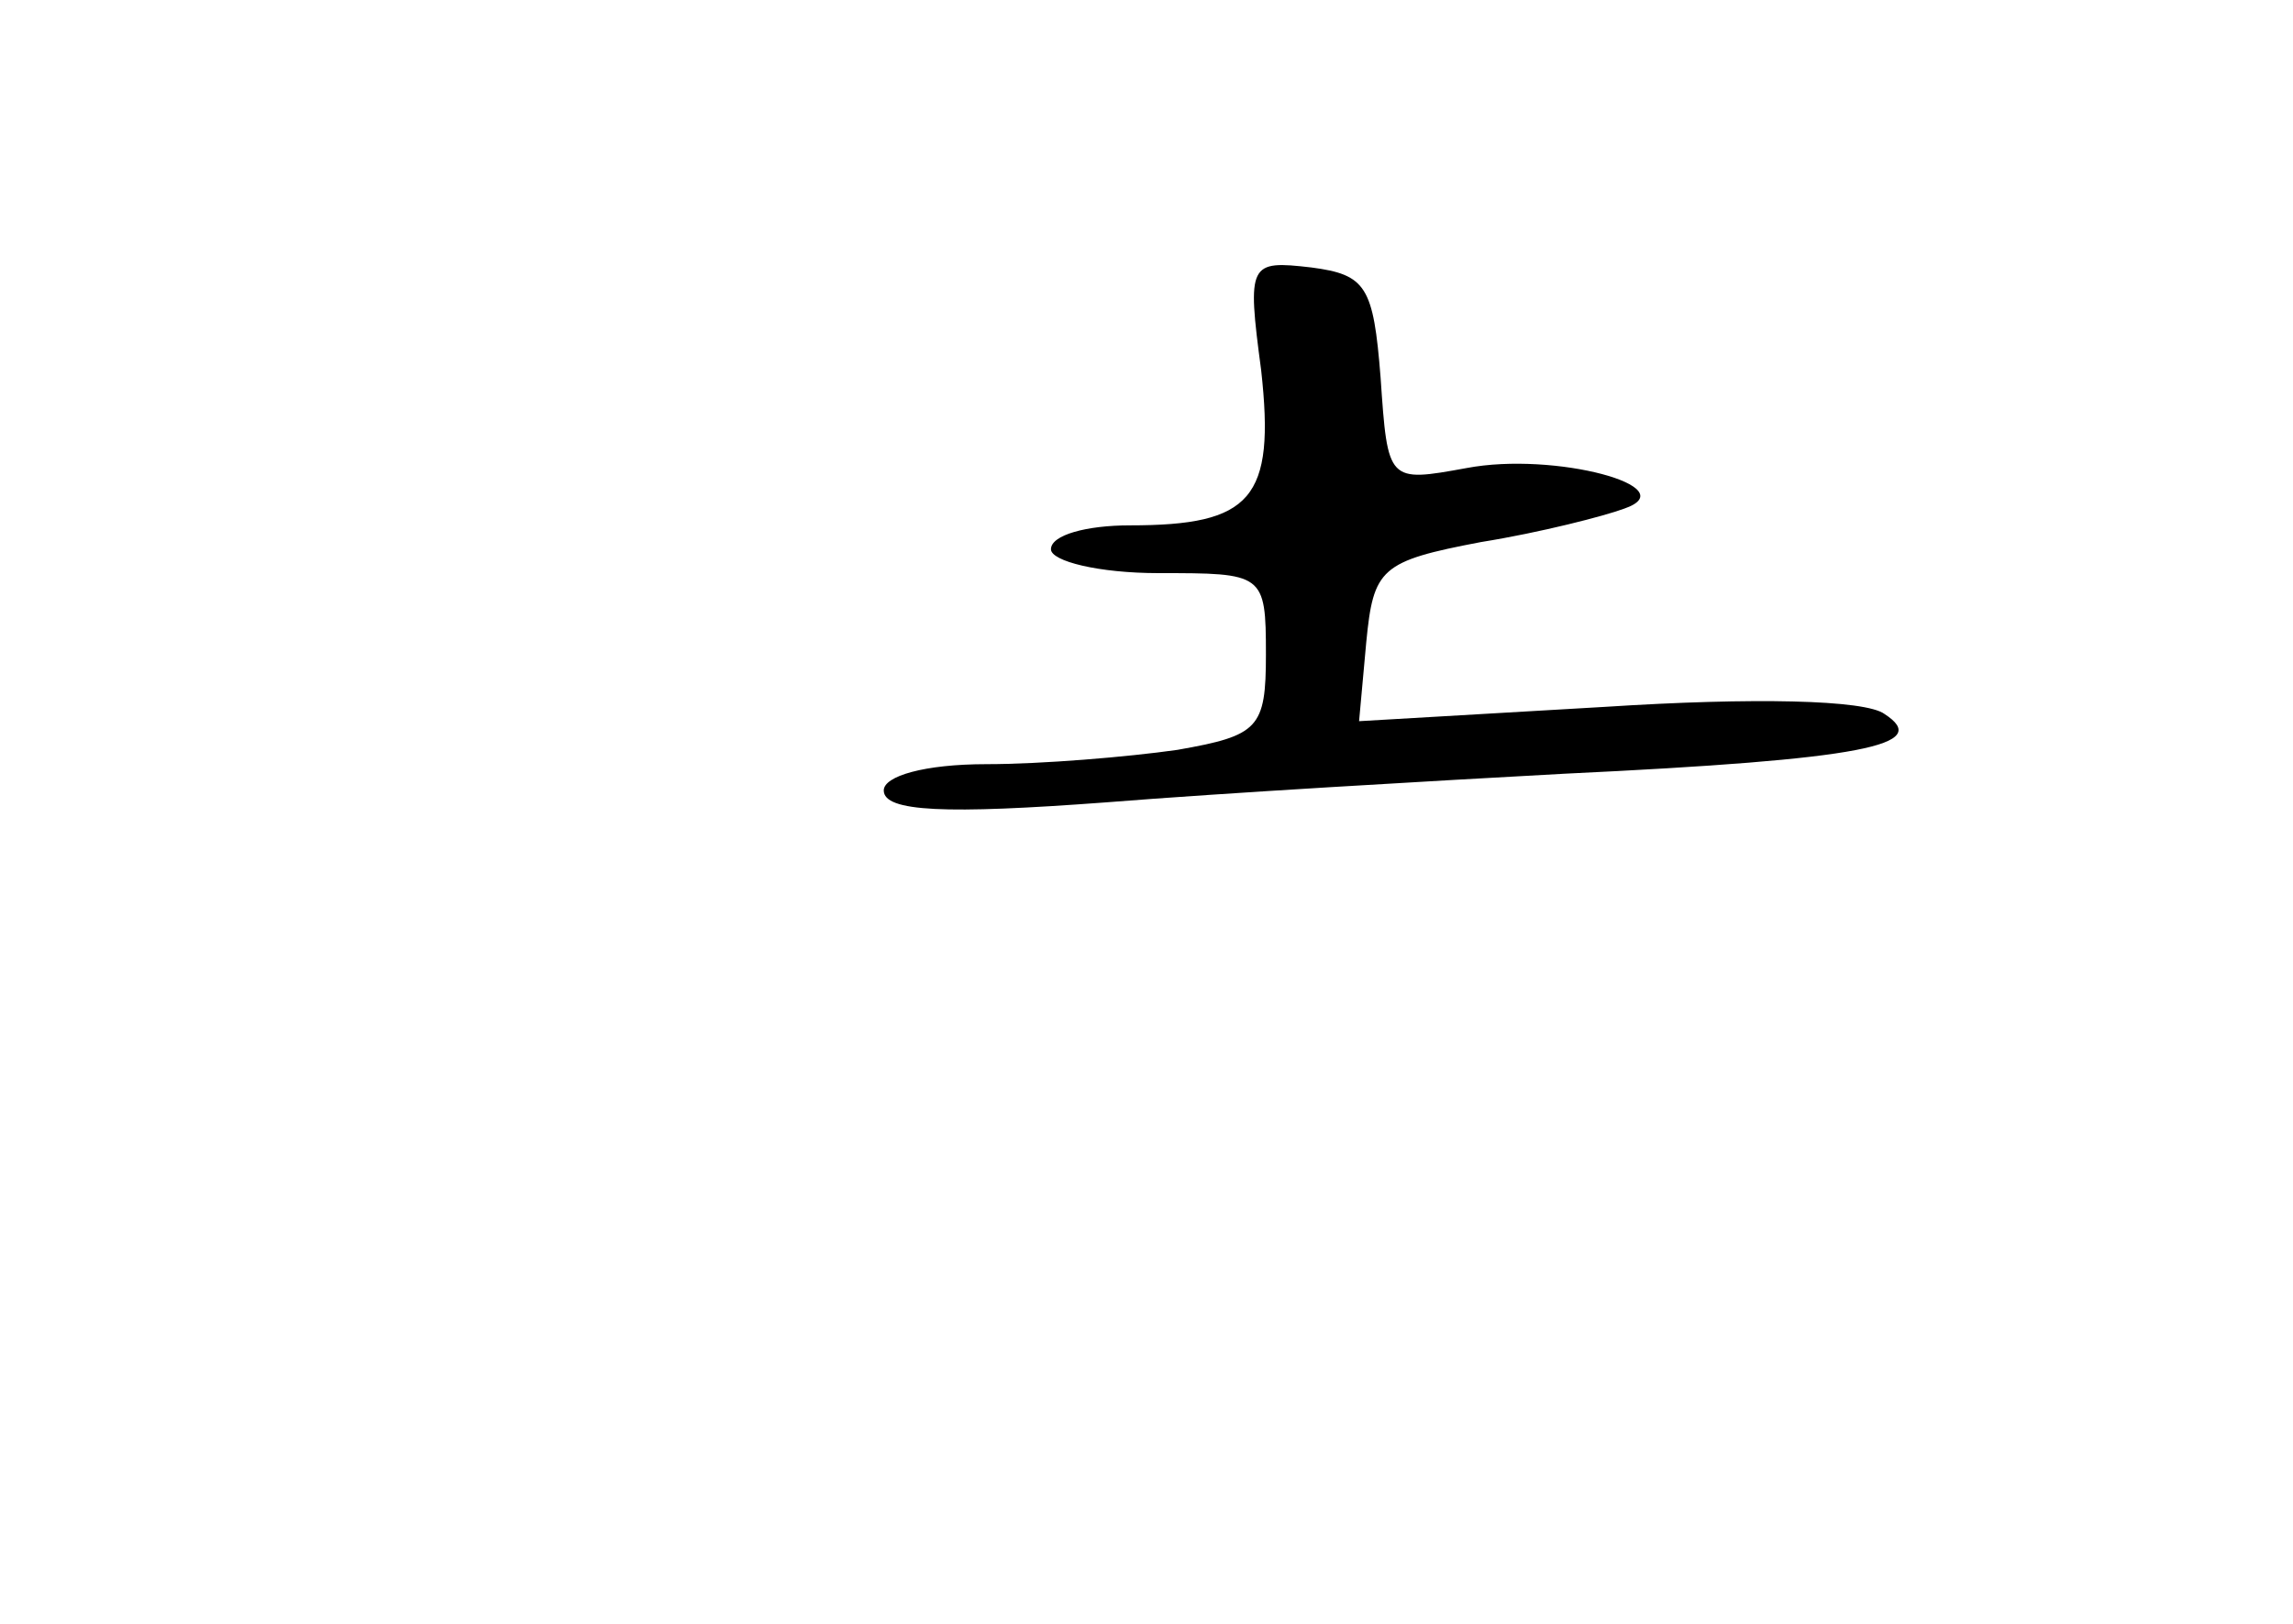 <?xml version="1.0" standalone="no"?>
<!DOCTYPE svg PUBLIC "-//W3C//DTD SVG 20010904//EN"
 "http://www.w3.org/TR/2001/REC-SVG-20010904/DTD/svg10.dtd">
<svg version="1.0" xmlns="http://www.w3.org/2000/svg"
 width="96pt" height="68pt" viewBox="0 0 96 68"
 preserveAspectRatio="xMidYMid meet">
<g transform="translate(0,68) scale(0.1,-0.1)"
fill="#000000" stroke="none">
<path d="M528 525 c6 -54 -4 -65 -55 -65 -18 0 -33 -4 -33 -10 0 -5 20 -10 45
-10 44 0 45 0 45 -34 0 -31 -3 -34 -37 -40 -21 -3 -57 -6 -80 -6 -26 0 -43 -5
-43 -11 0 -9 26 -10 93 -5 50 4 137 9 192 12 126 6 154 12 134 25 -8 6 -55 7
-117 3 l-103 -6 3 33 c3 31 6 34 48 42 25 4 52 11 60 14 26 9 -29 24 -66 17
-33 -6 -33 -6 -36 38 -3 38 -6 43 -29 46 -26 3 -27 2 -21 -43z"/>
</g>
</svg>
